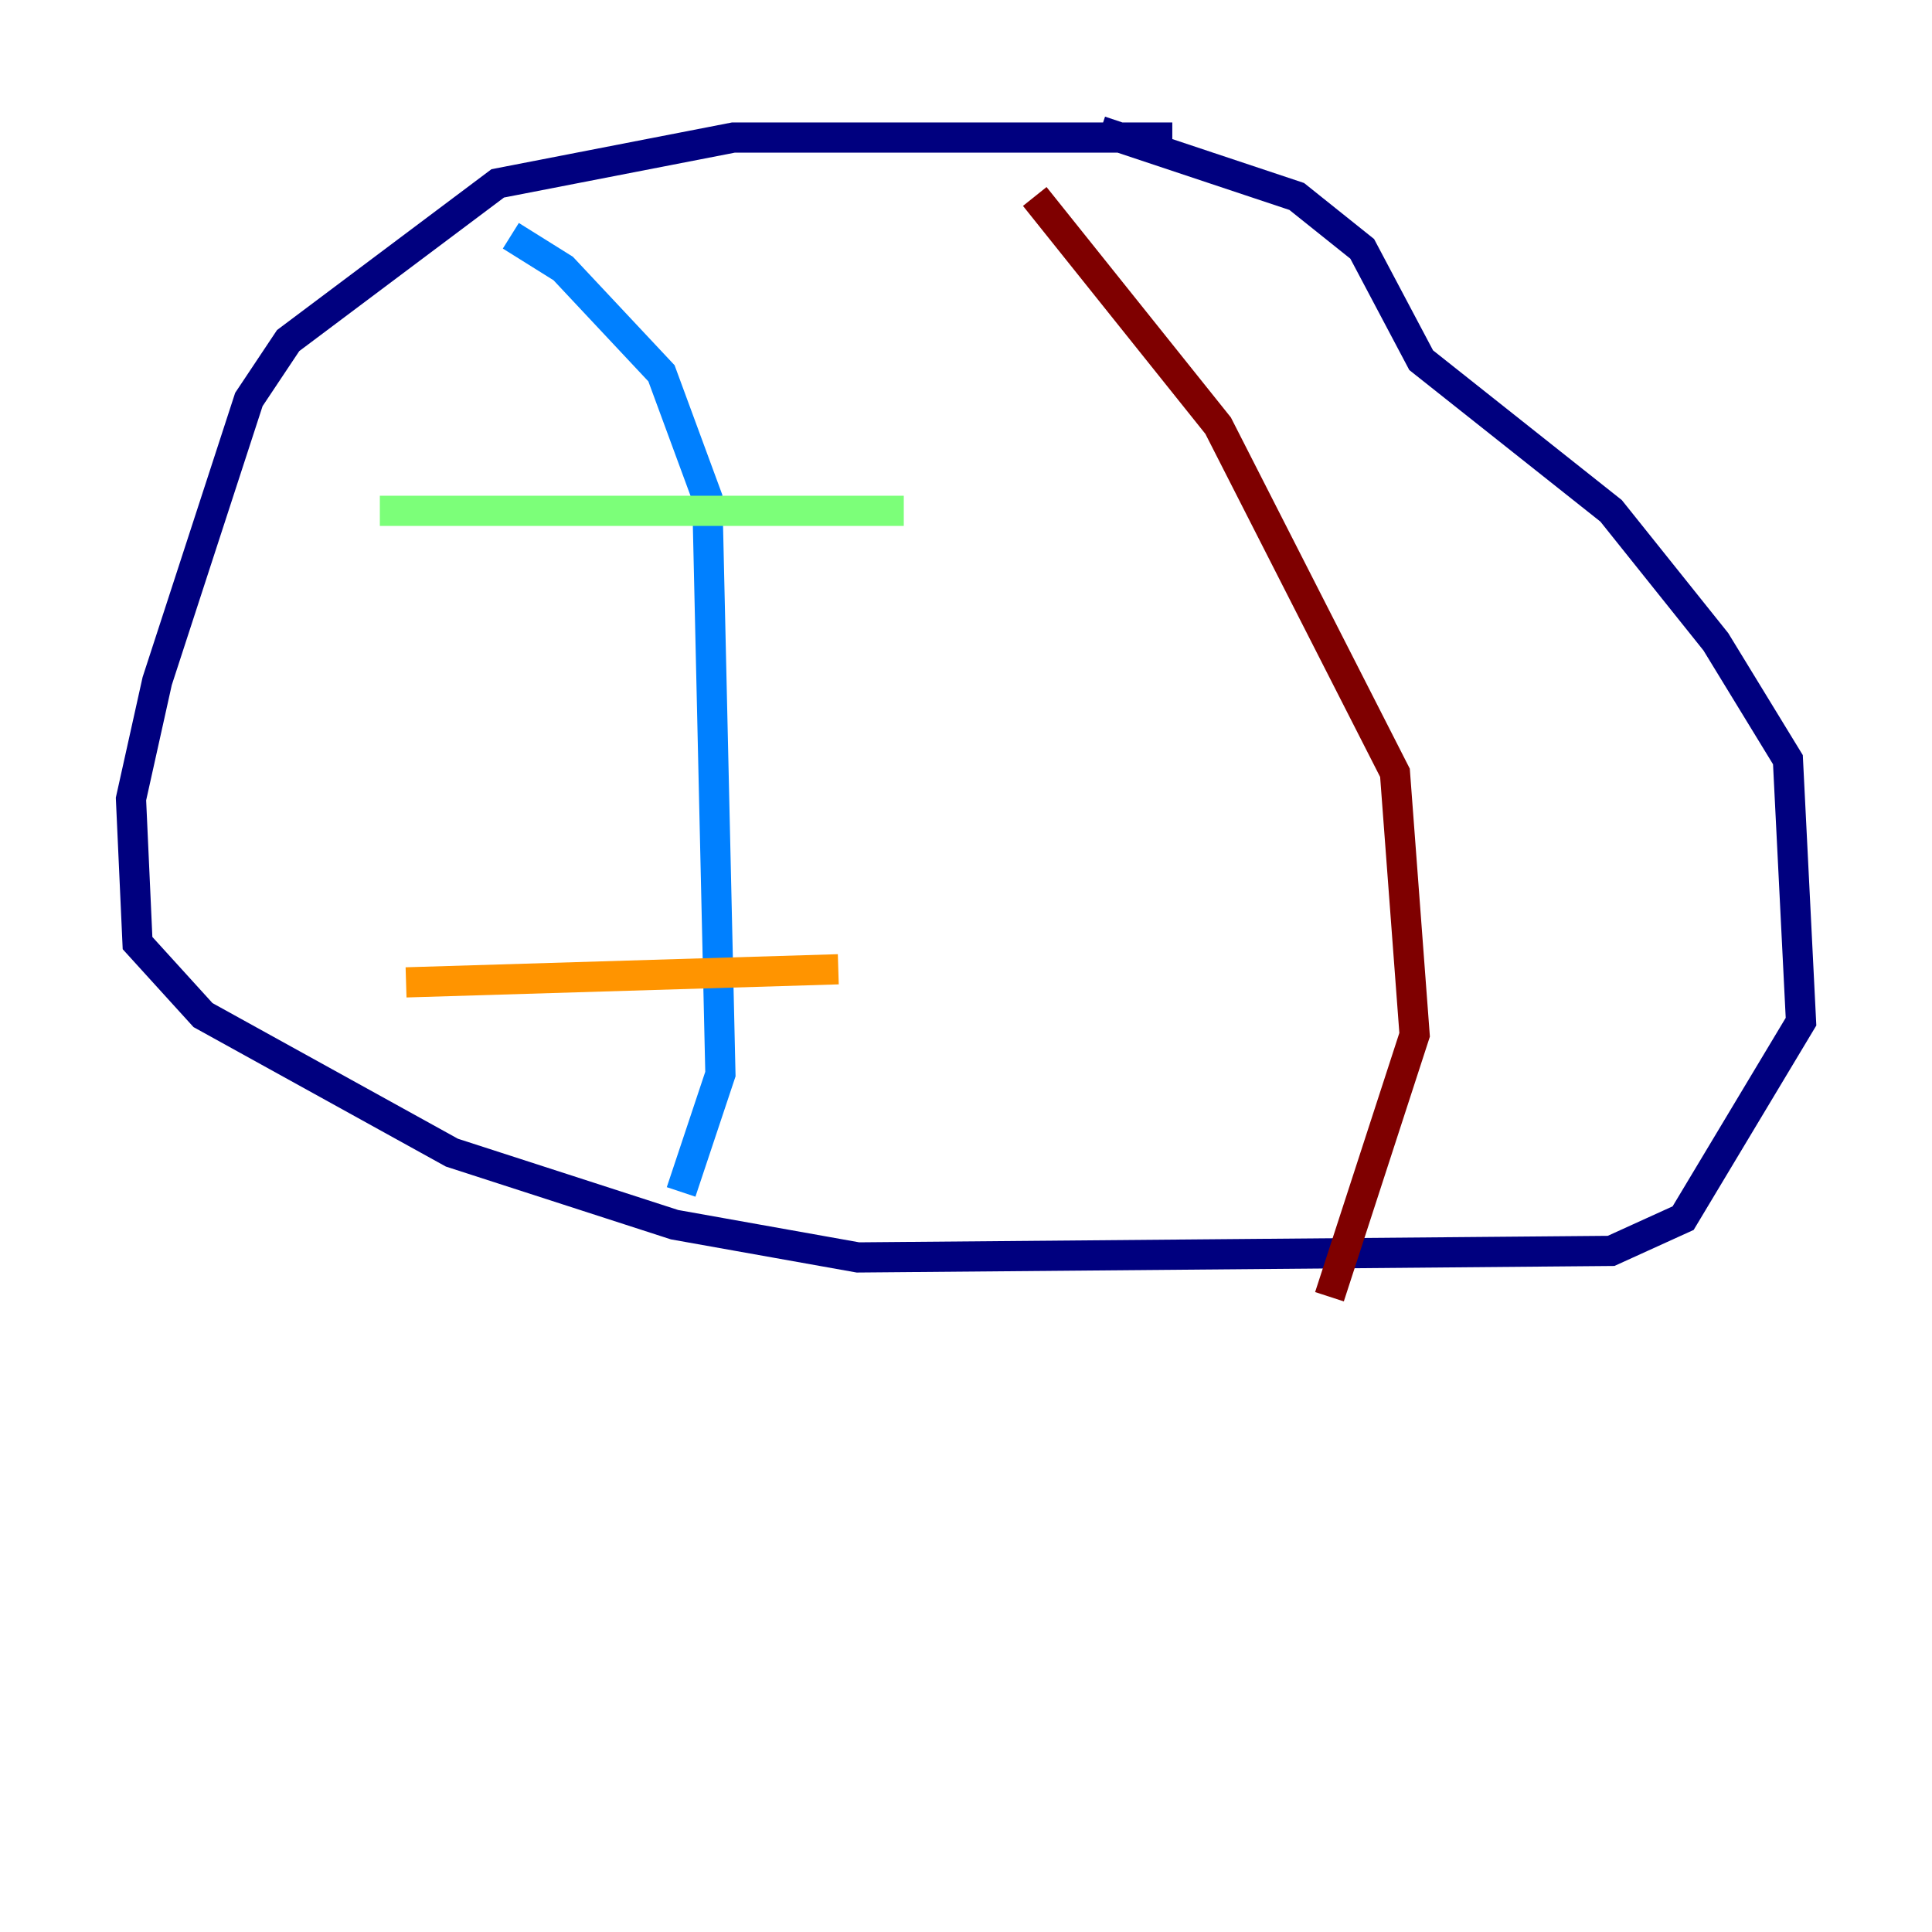 <?xml version="1.0" encoding="utf-8" ?>
<svg baseProfile="tiny" height="128" version="1.2" viewBox="0,0,128,128" width="128" xmlns="http://www.w3.org/2000/svg" xmlns:ev="http://www.w3.org/2001/xml-events" xmlns:xlink="http://www.w3.org/1999/xlink"><defs /><polyline fill="none" points="77.668,9.112 48.597,9.112 32.976,12.149 19.091,22.563 16.488,26.468 10.414,45.125 8.678,52.936 9.112,62.481 13.451,67.254 29.939,76.366 44.691,81.139 56.841,83.308 106.739,82.875 111.512,80.705 119.322,67.688 118.454,50.332 113.681,42.522 106.739,33.844 94.156,23.864 90.251,16.488 85.912,13.017 72.895,8.678" stroke="#00007f" stroke-width="2" /><polyline fill="none" points="33.844,15.62 37.315,17.79 43.824,24.732 46.861,32.976 47.729,71.159 45.125,78.969" stroke="#0080ff" stroke-width="2" /><polyline fill="none" points="25.166,33.844 59.878,33.844" stroke="#7cff79" stroke-width="2" /><polyline fill="none" points="26.902,65.085 55.539,64.217" stroke="#ff9400" stroke-width="2" /><polyline fill="none" points="68.556,13.017 80.705,28.203 92.42,51.2 93.722,68.556 88.081,85.912" stroke="#7f0000" stroke-width="2" /></svg>